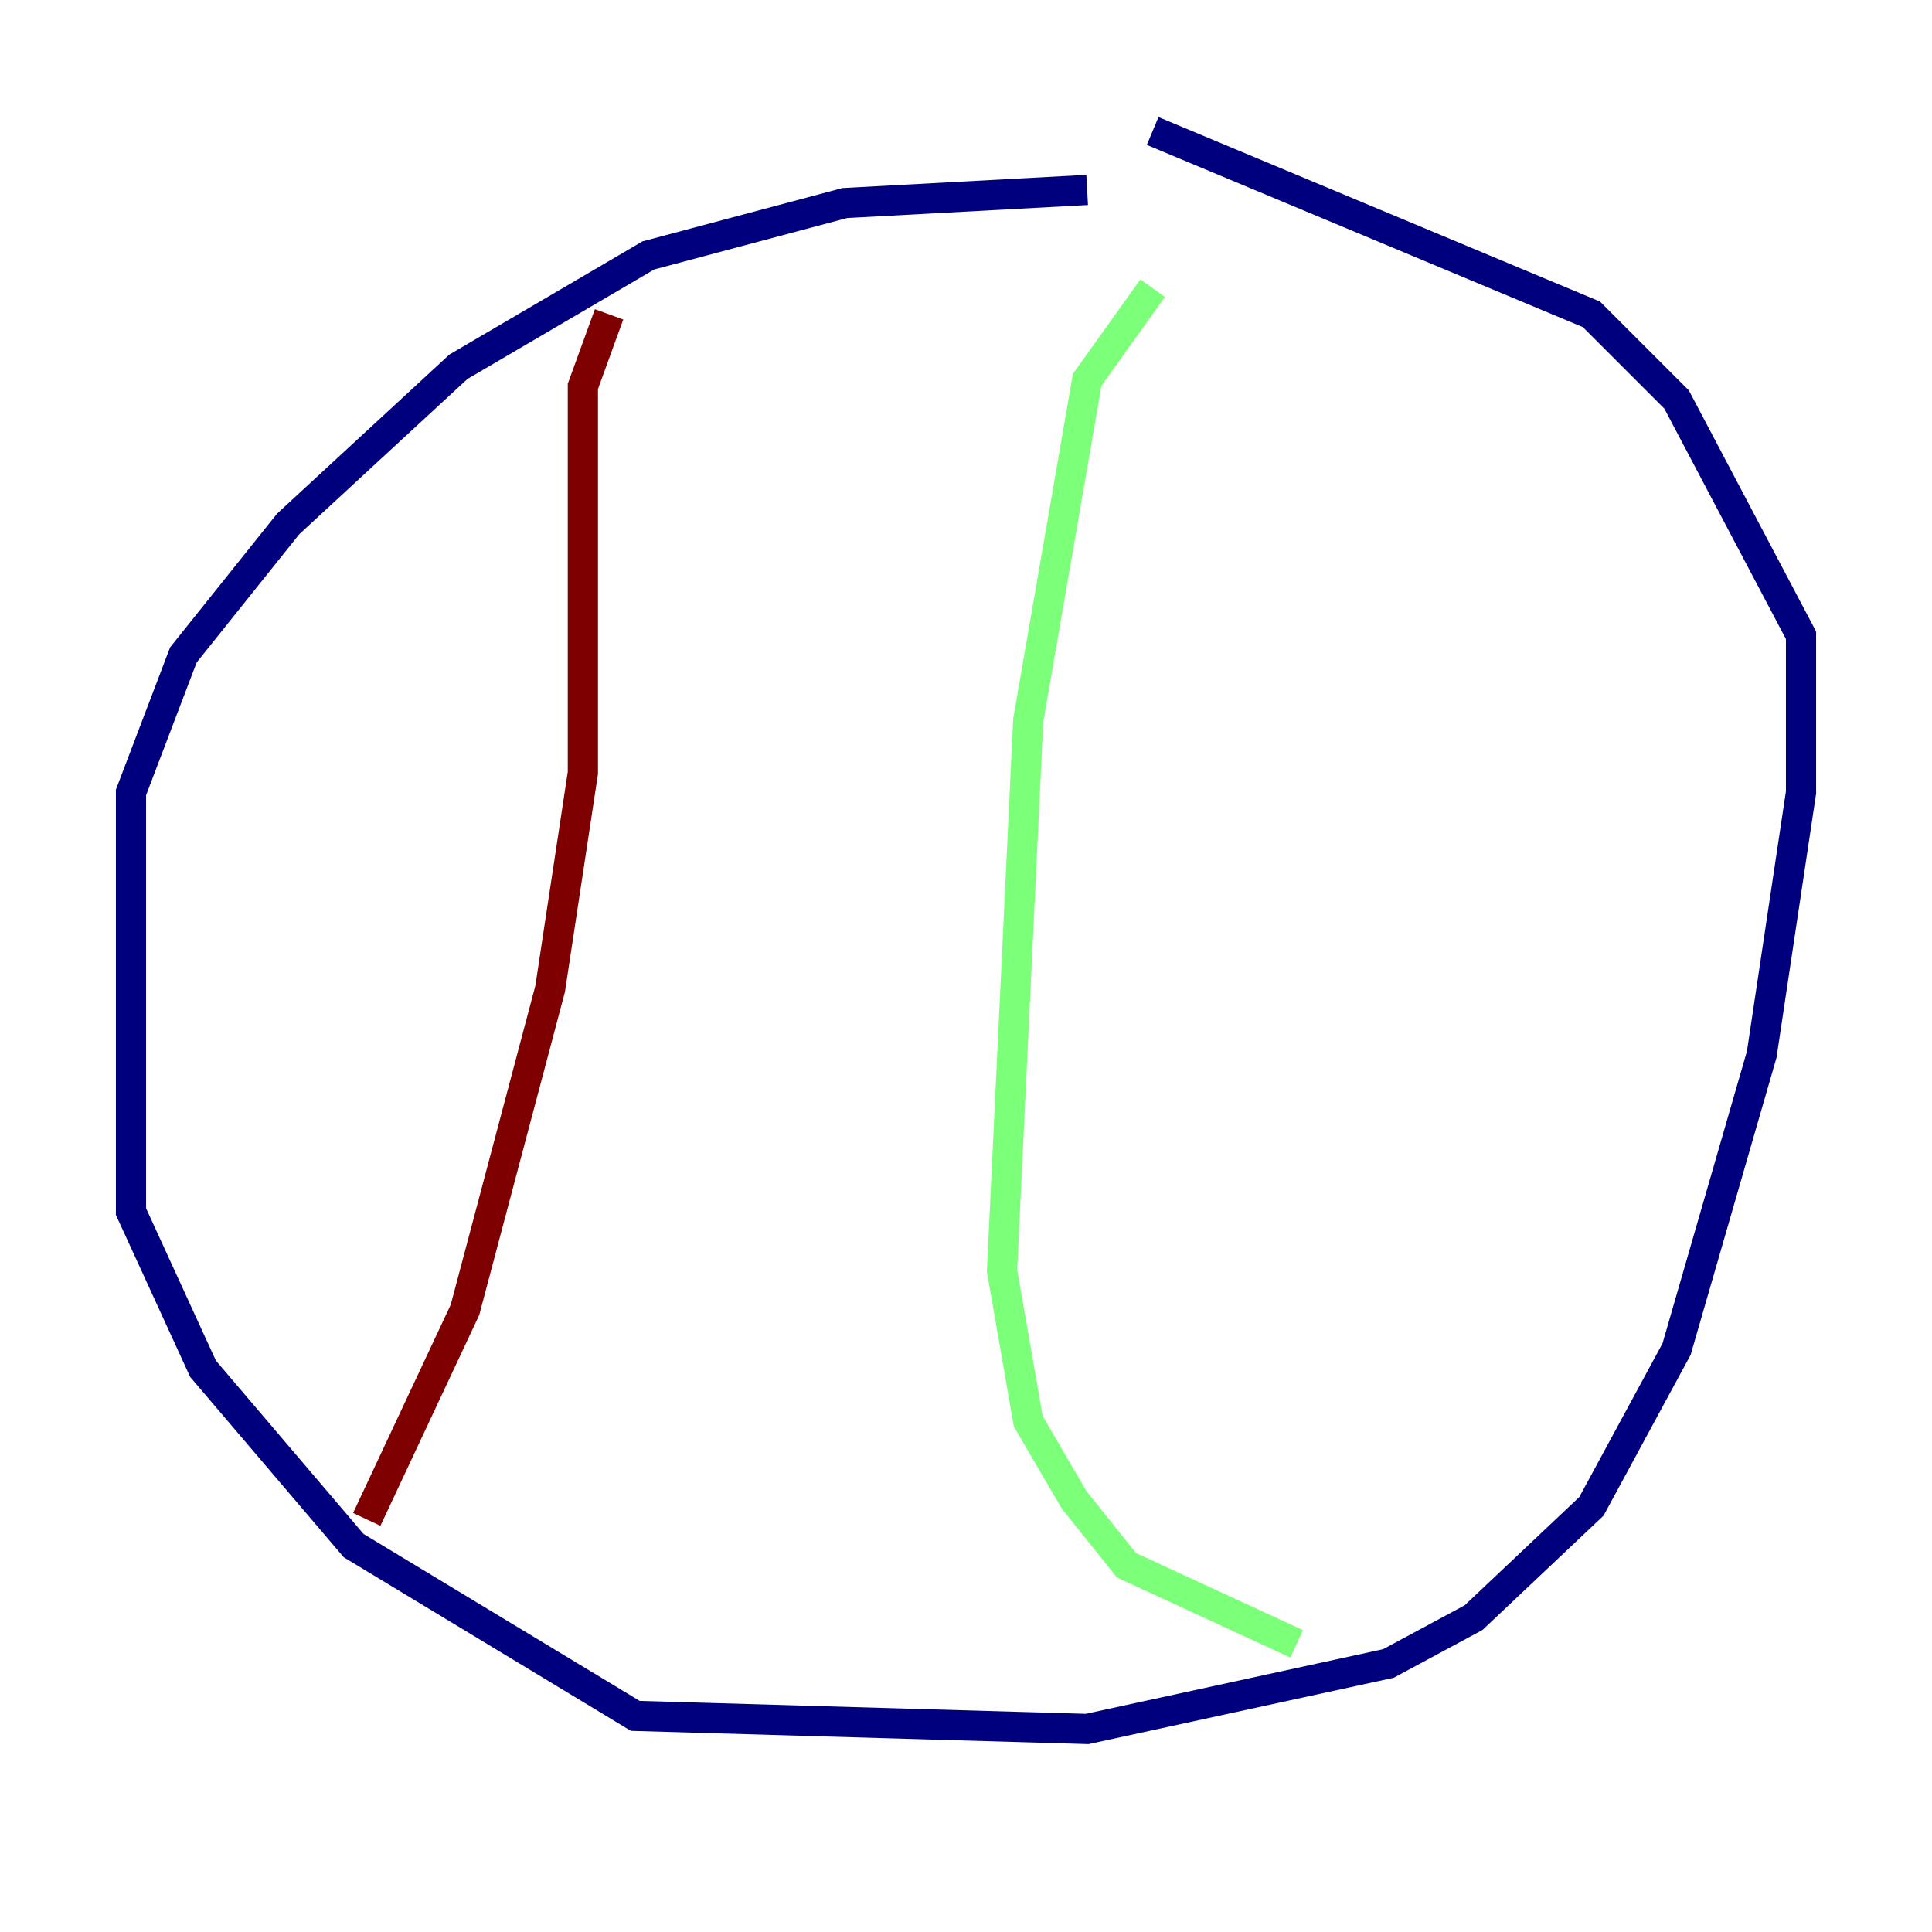 <?xml version="1.0" encoding="utf-8" ?>
<svg baseProfile="tiny" height="128" version="1.2" viewBox="0,0,128,128" width="128" xmlns="http://www.w3.org/2000/svg" xmlns:ev="http://www.w3.org/2001/xml-events" xmlns:xlink="http://www.w3.org/1999/xlink"><defs /><polyline fill="none" points="72.027,12.583 55.973,13.451 42.956,16.922 30.373,24.298 19.091,34.712 12.149,43.39 8.678,52.502 8.678,80.271 13.451,90.685 23.43,102.4 42.088,113.681 72.027,114.549 91.986,110.21 97.627,107.173 105.437,99.797 111.078,89.383 116.719,69.858 119.322,52.502 119.322,42.088 111.078,26.468 105.437,20.827 76.366,8.678" stroke="#00007f" stroke-width="2" /><polyline fill="none" points="76.366,19.091 72.027,25.166 68.122,47.729 66.386,84.176 68.122,94.156 71.159,99.363 74.63,103.702 85.912,108.909" stroke="#7cff79" stroke-width="2" /><polyline fill="none" points="40.352,20.827 38.617,25.6 38.617,51.2 36.447,65.519 30.807,86.78 24.298,100.664" stroke="#7f0000" stroke-width="2" /></svg>